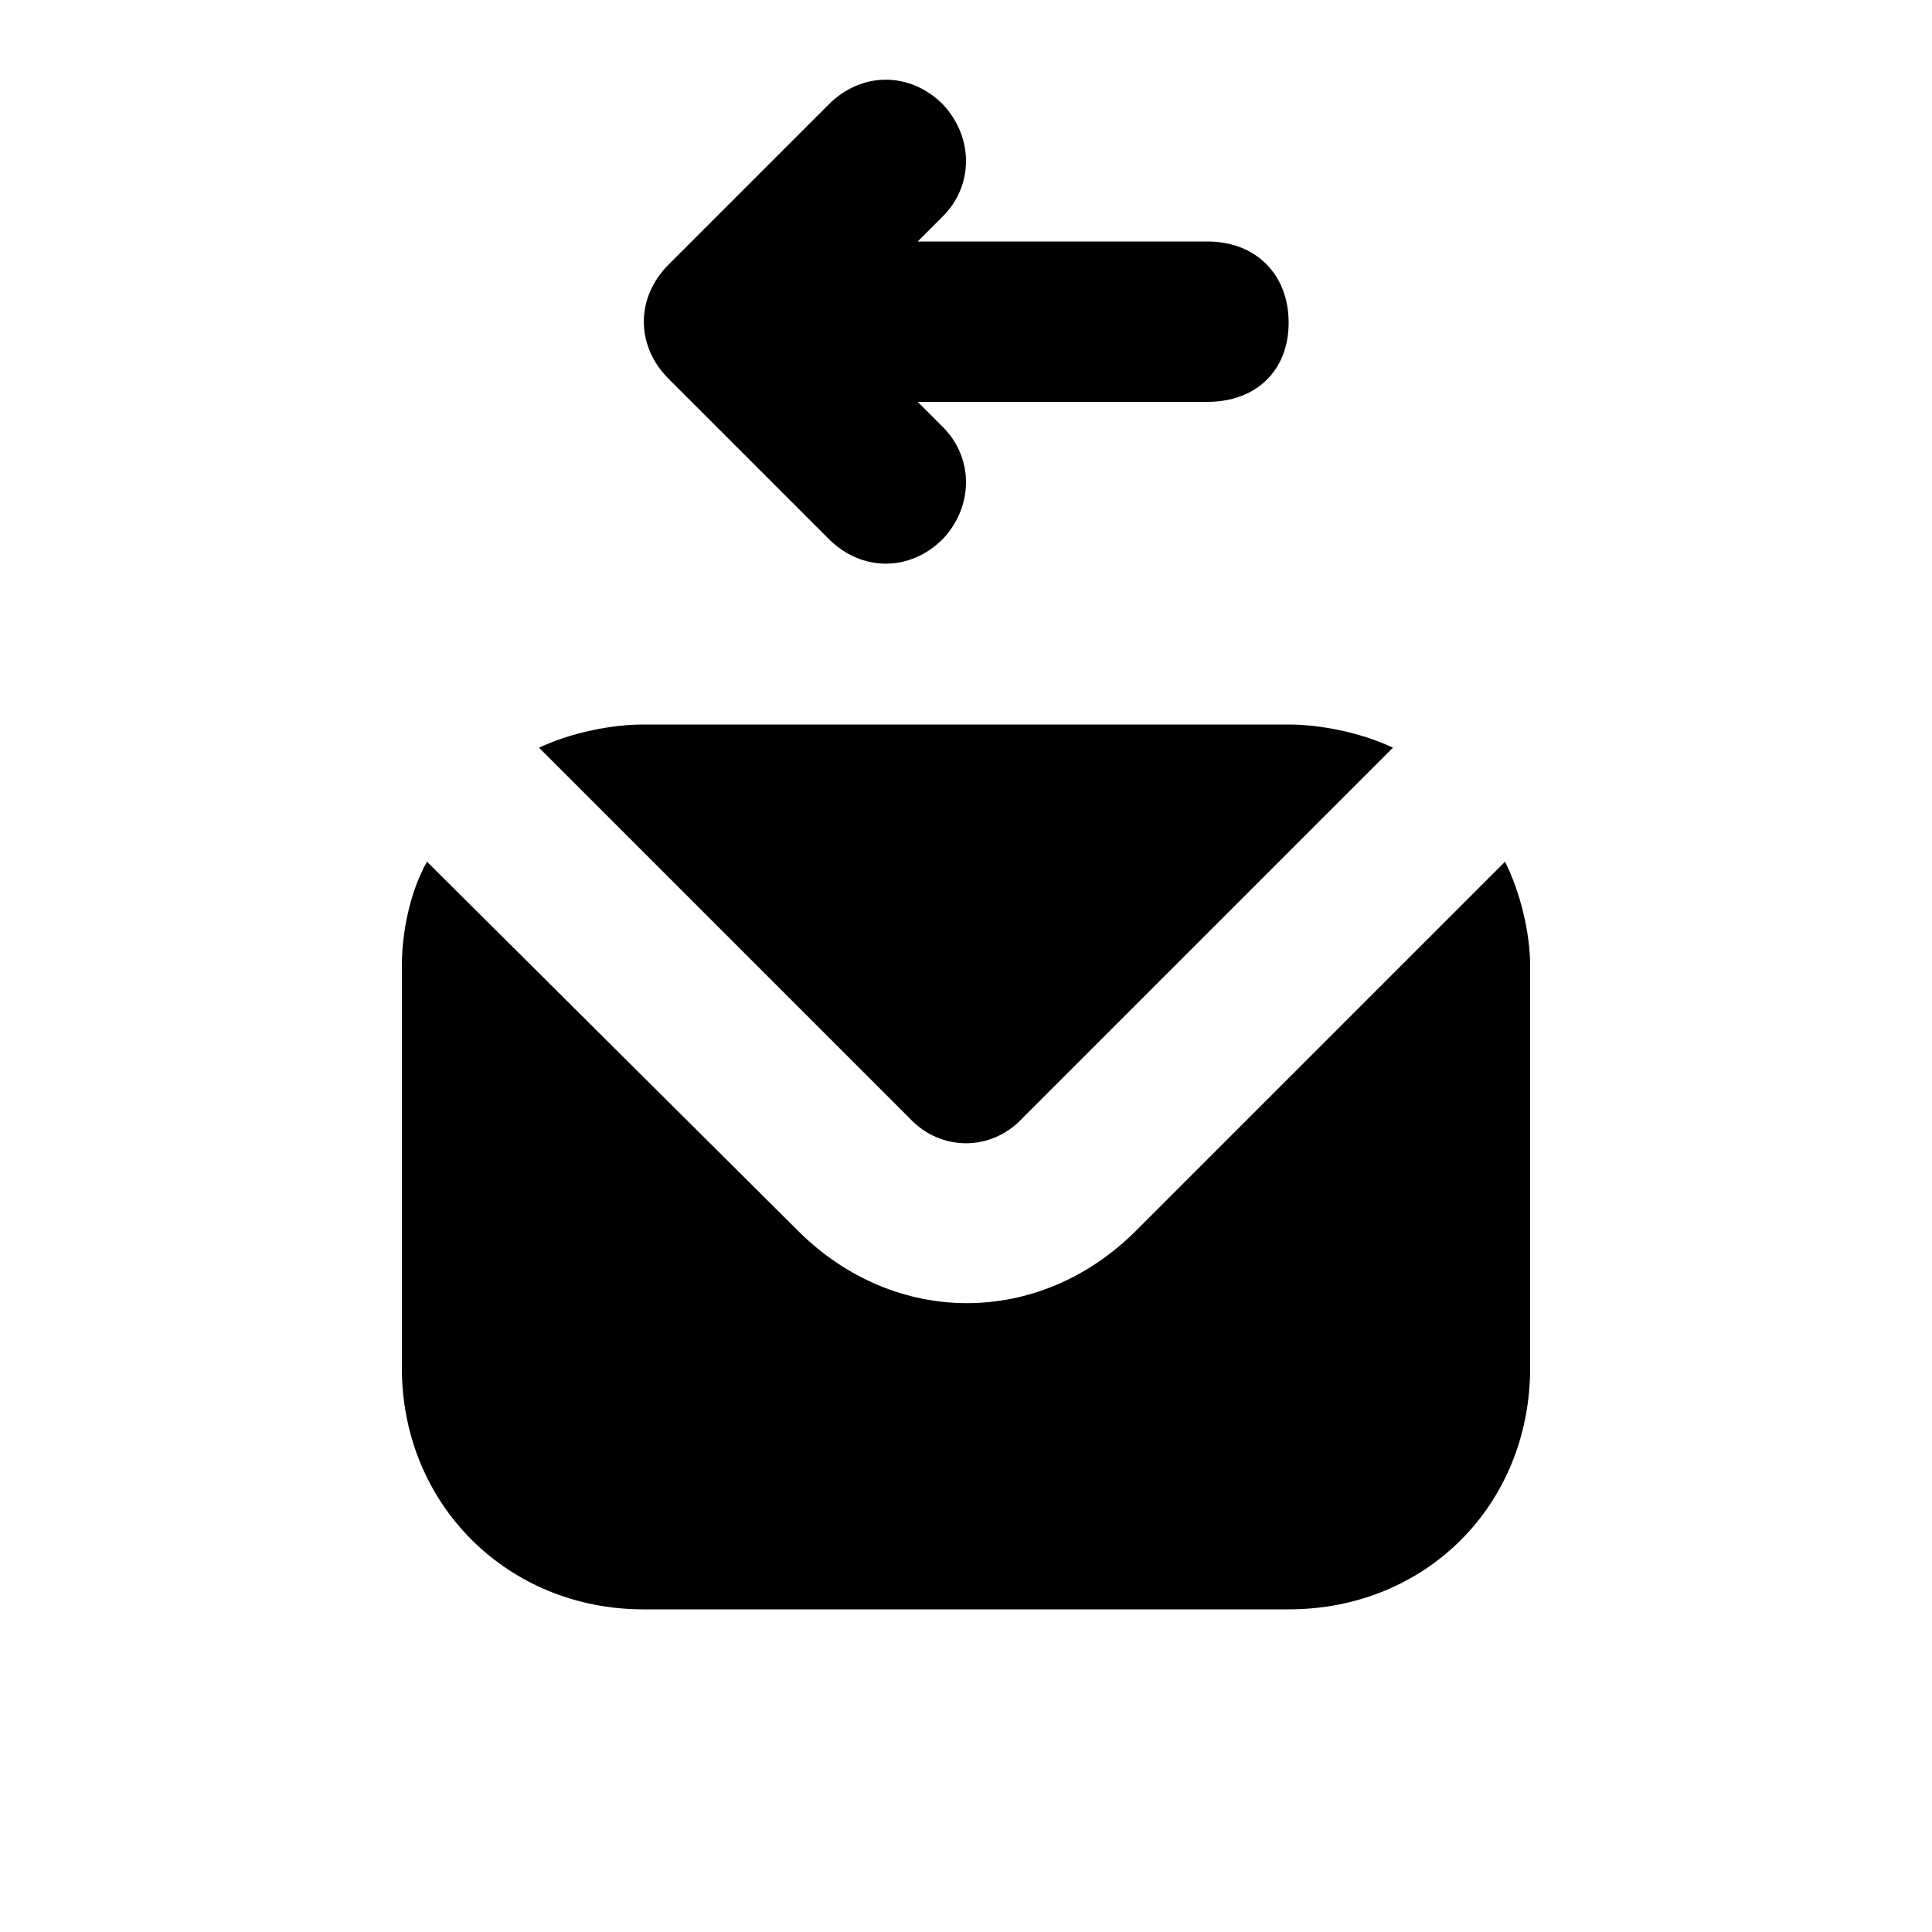 <svg xmlns="http://www.w3.org/2000/svg" width="24" height="24" viewBox="0 0 24 24">
    <path d="M8.304 4.704l1.992 1.992c0.408 0.408 1.008 0.408 1.416 0 0.384-0.408 0.384-1.008 0-1.392l-0.312-0.312h3.6c0.6 0 1.008-0.384 1.008-0.984s-0.408-1.008-1.008-1.008h-3.6l0.312-0.312c0.384-0.384 0.384-0.984 0-1.392-0.408-0.408-1.008-0.408-1.416 0 0 0 0 0 0 0l-1.992 1.992c-0.408 0.408-0.408 1.008 0 1.416 0 0 0 0 0 0zM12.696 13.896l4.608-4.608c-0.408-0.192-0.912-0.288-1.296-0.288h-8.016c-0.384 0-0.888 0.096-1.296 0.288l4.608 4.608c0.384 0.408 1.008 0.408 1.392 0zM18.696 10.704l-4.584 4.584c-1.2 1.2-3 1.2-4.2 0 0 0 0 0 0 0l-4.608-4.584c-0.216 0.384-0.312 0.888-0.312 1.296v4.992c0 1.704 1.32 3 3 3h8.016c1.704 0 3-1.296 3-3v-4.992c0-0.408-0.12-0.912-0.312-1.296zM18.696 10.704v0 0 0z"></path>
</svg>
